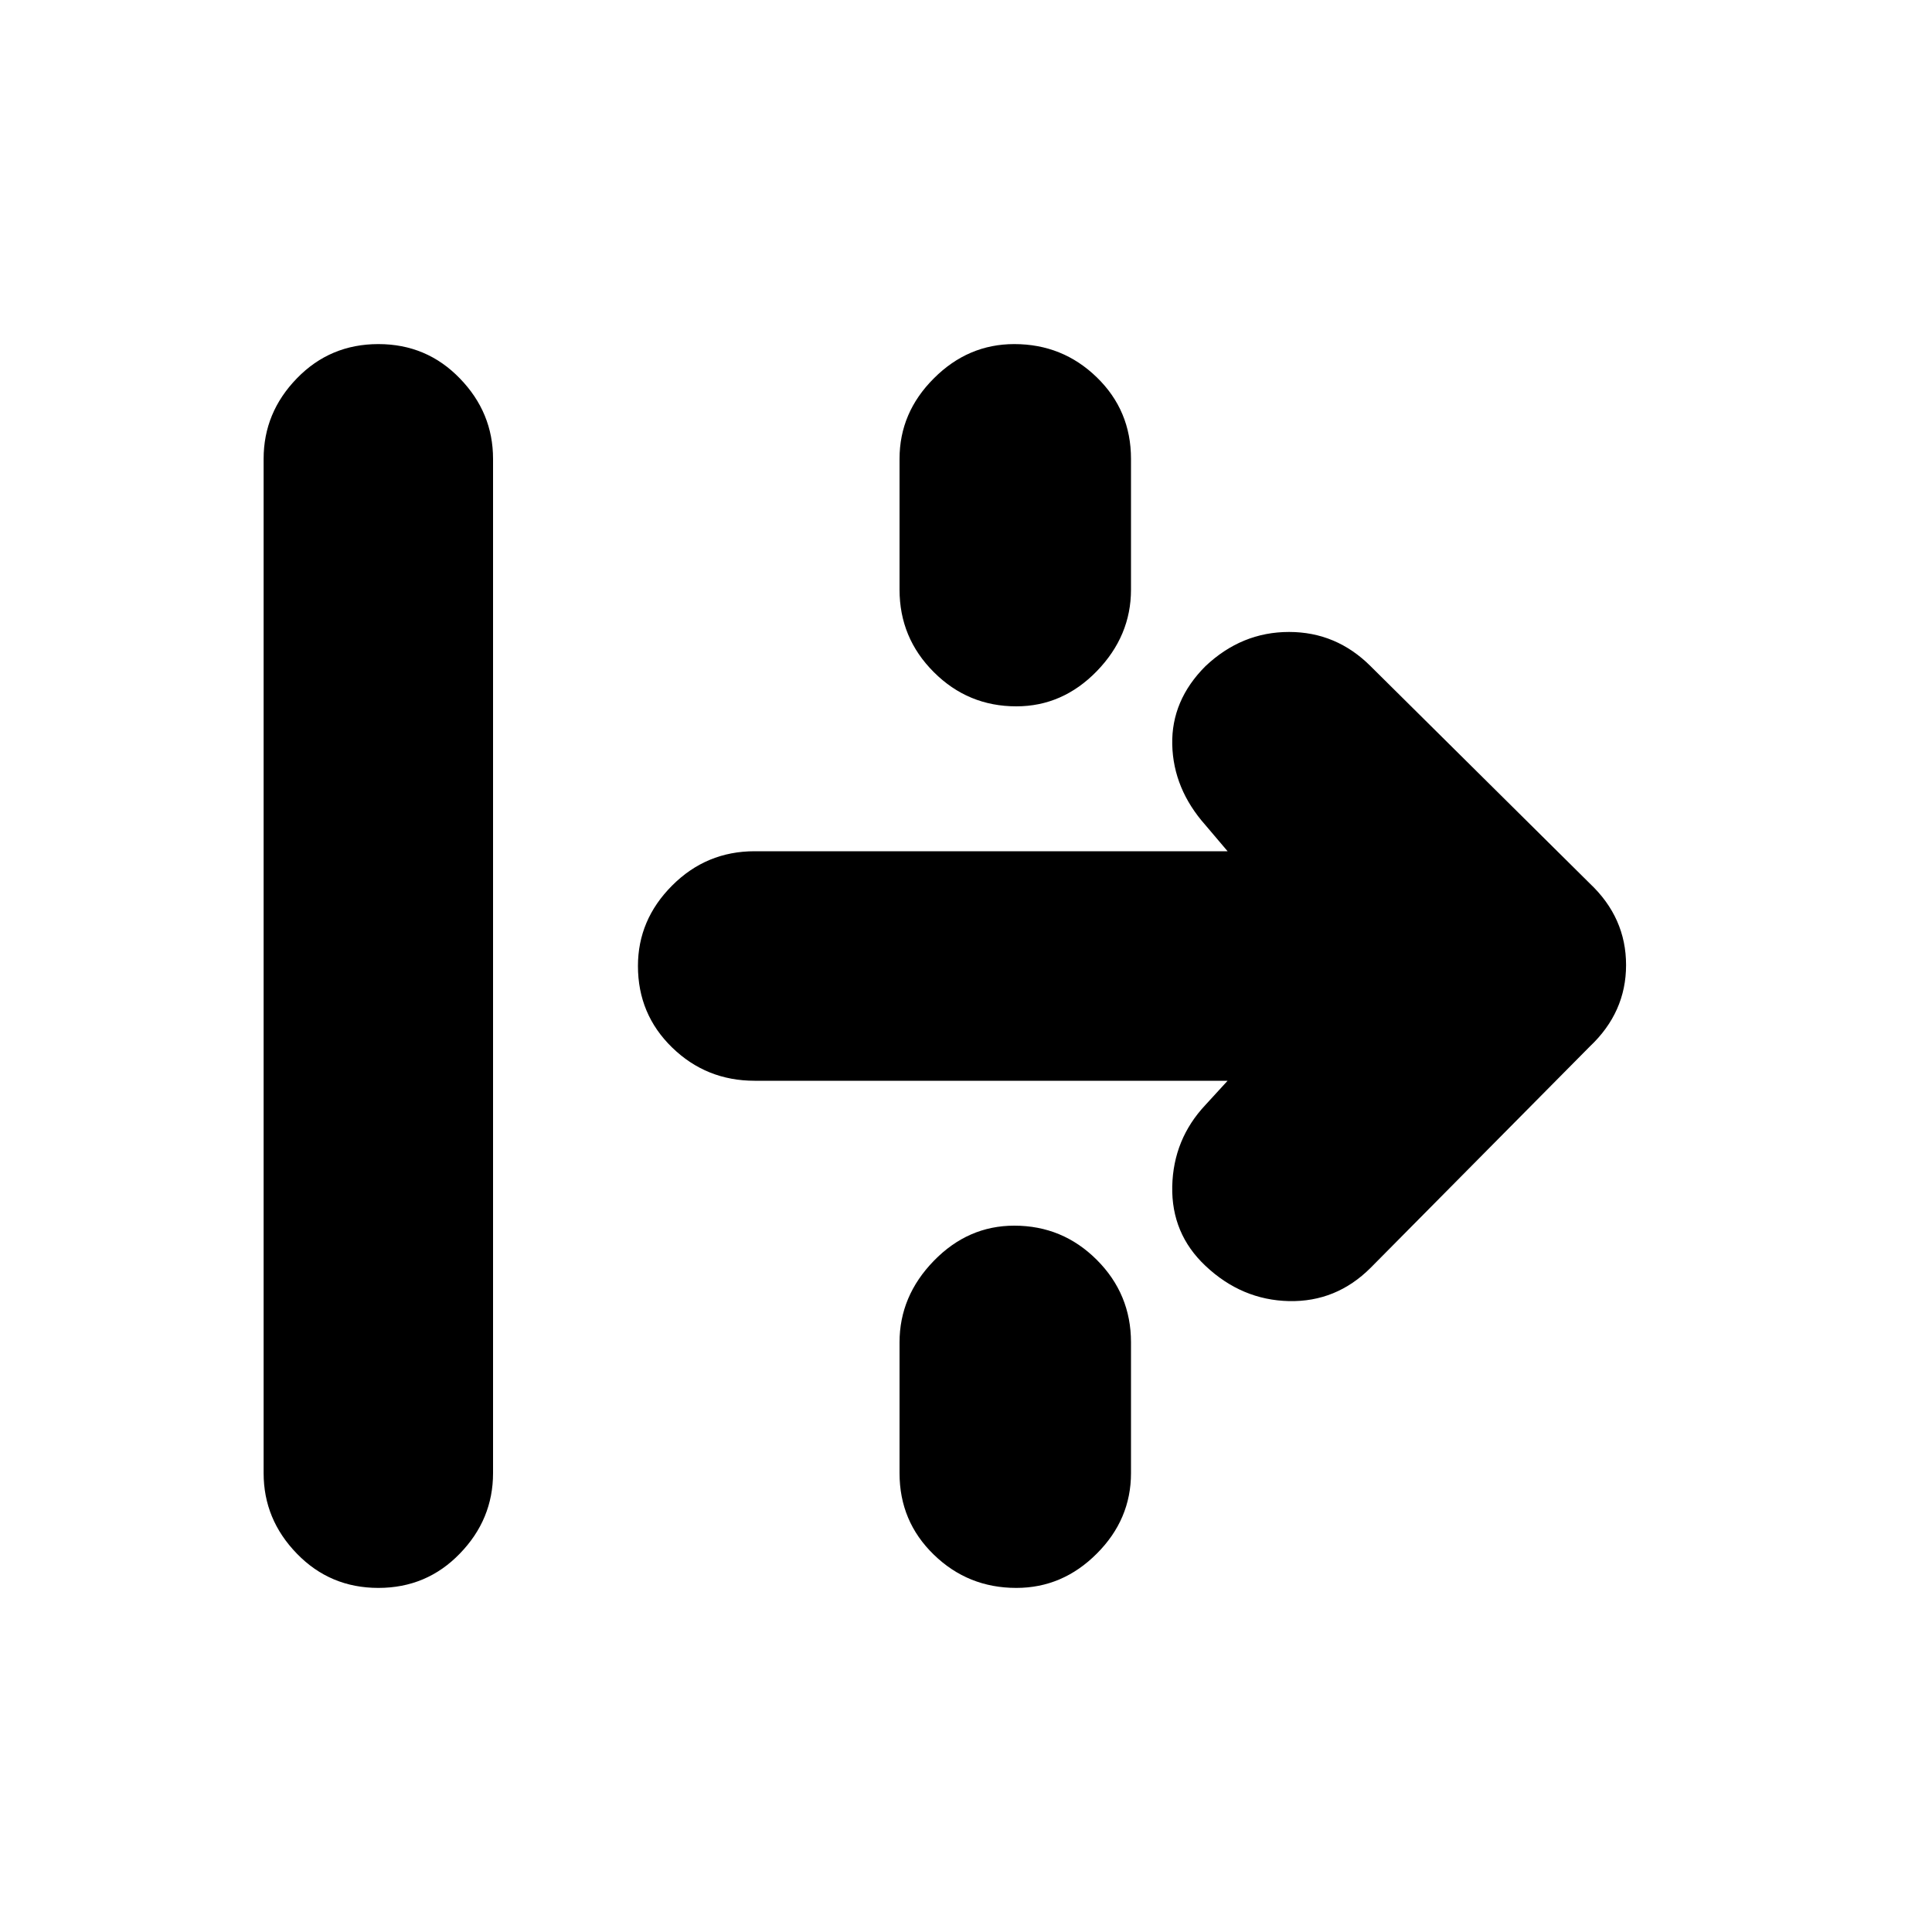 <svg xmlns="http://www.w3.org/2000/svg" height="20" width="20"><path d="M3.917 16.438q-.5 0-.844-.355-.344-.354-.344-.833V4.75q0-.479.344-.833.344-.355.844-.355t.843.355q.344.354.344.833v10.5q0 .479-.344.833-.343.355-.843.355Zm6.604-9.126q-.5 0-.854-.354-.355-.354-.355-.854V4.75q0-.479.355-.833.354-.355.833-.355.5 0 .854.344t.354.844v1.354q0 .479-.354.844-.354.364-.833.364Zm3.667 5.813q-.355.354-.844.344-.49-.011-.865-.365-.354-.333-.344-.823.011-.489.344-.843l.229-.25H7.812q-.5 0-.854-.344T6.604 10q0-.479.354-.833.354-.355.854-.355h4.896l-.229-.27q-.333-.375-.344-.834-.01-.458.344-.812.375-.354.865-.354.489 0 .844.354l2.27 2.25q.375.354.375.844 0 .489-.375.843Zm-3.667 3.313q-.5 0-.854-.344-.355-.344-.355-.844v-1.354q0-.479.355-.844.354-.364.833-.364.5 0 .854.354t.354.854v1.354q0 .479-.354.833-.354.355-.833.355Z"/></svg>